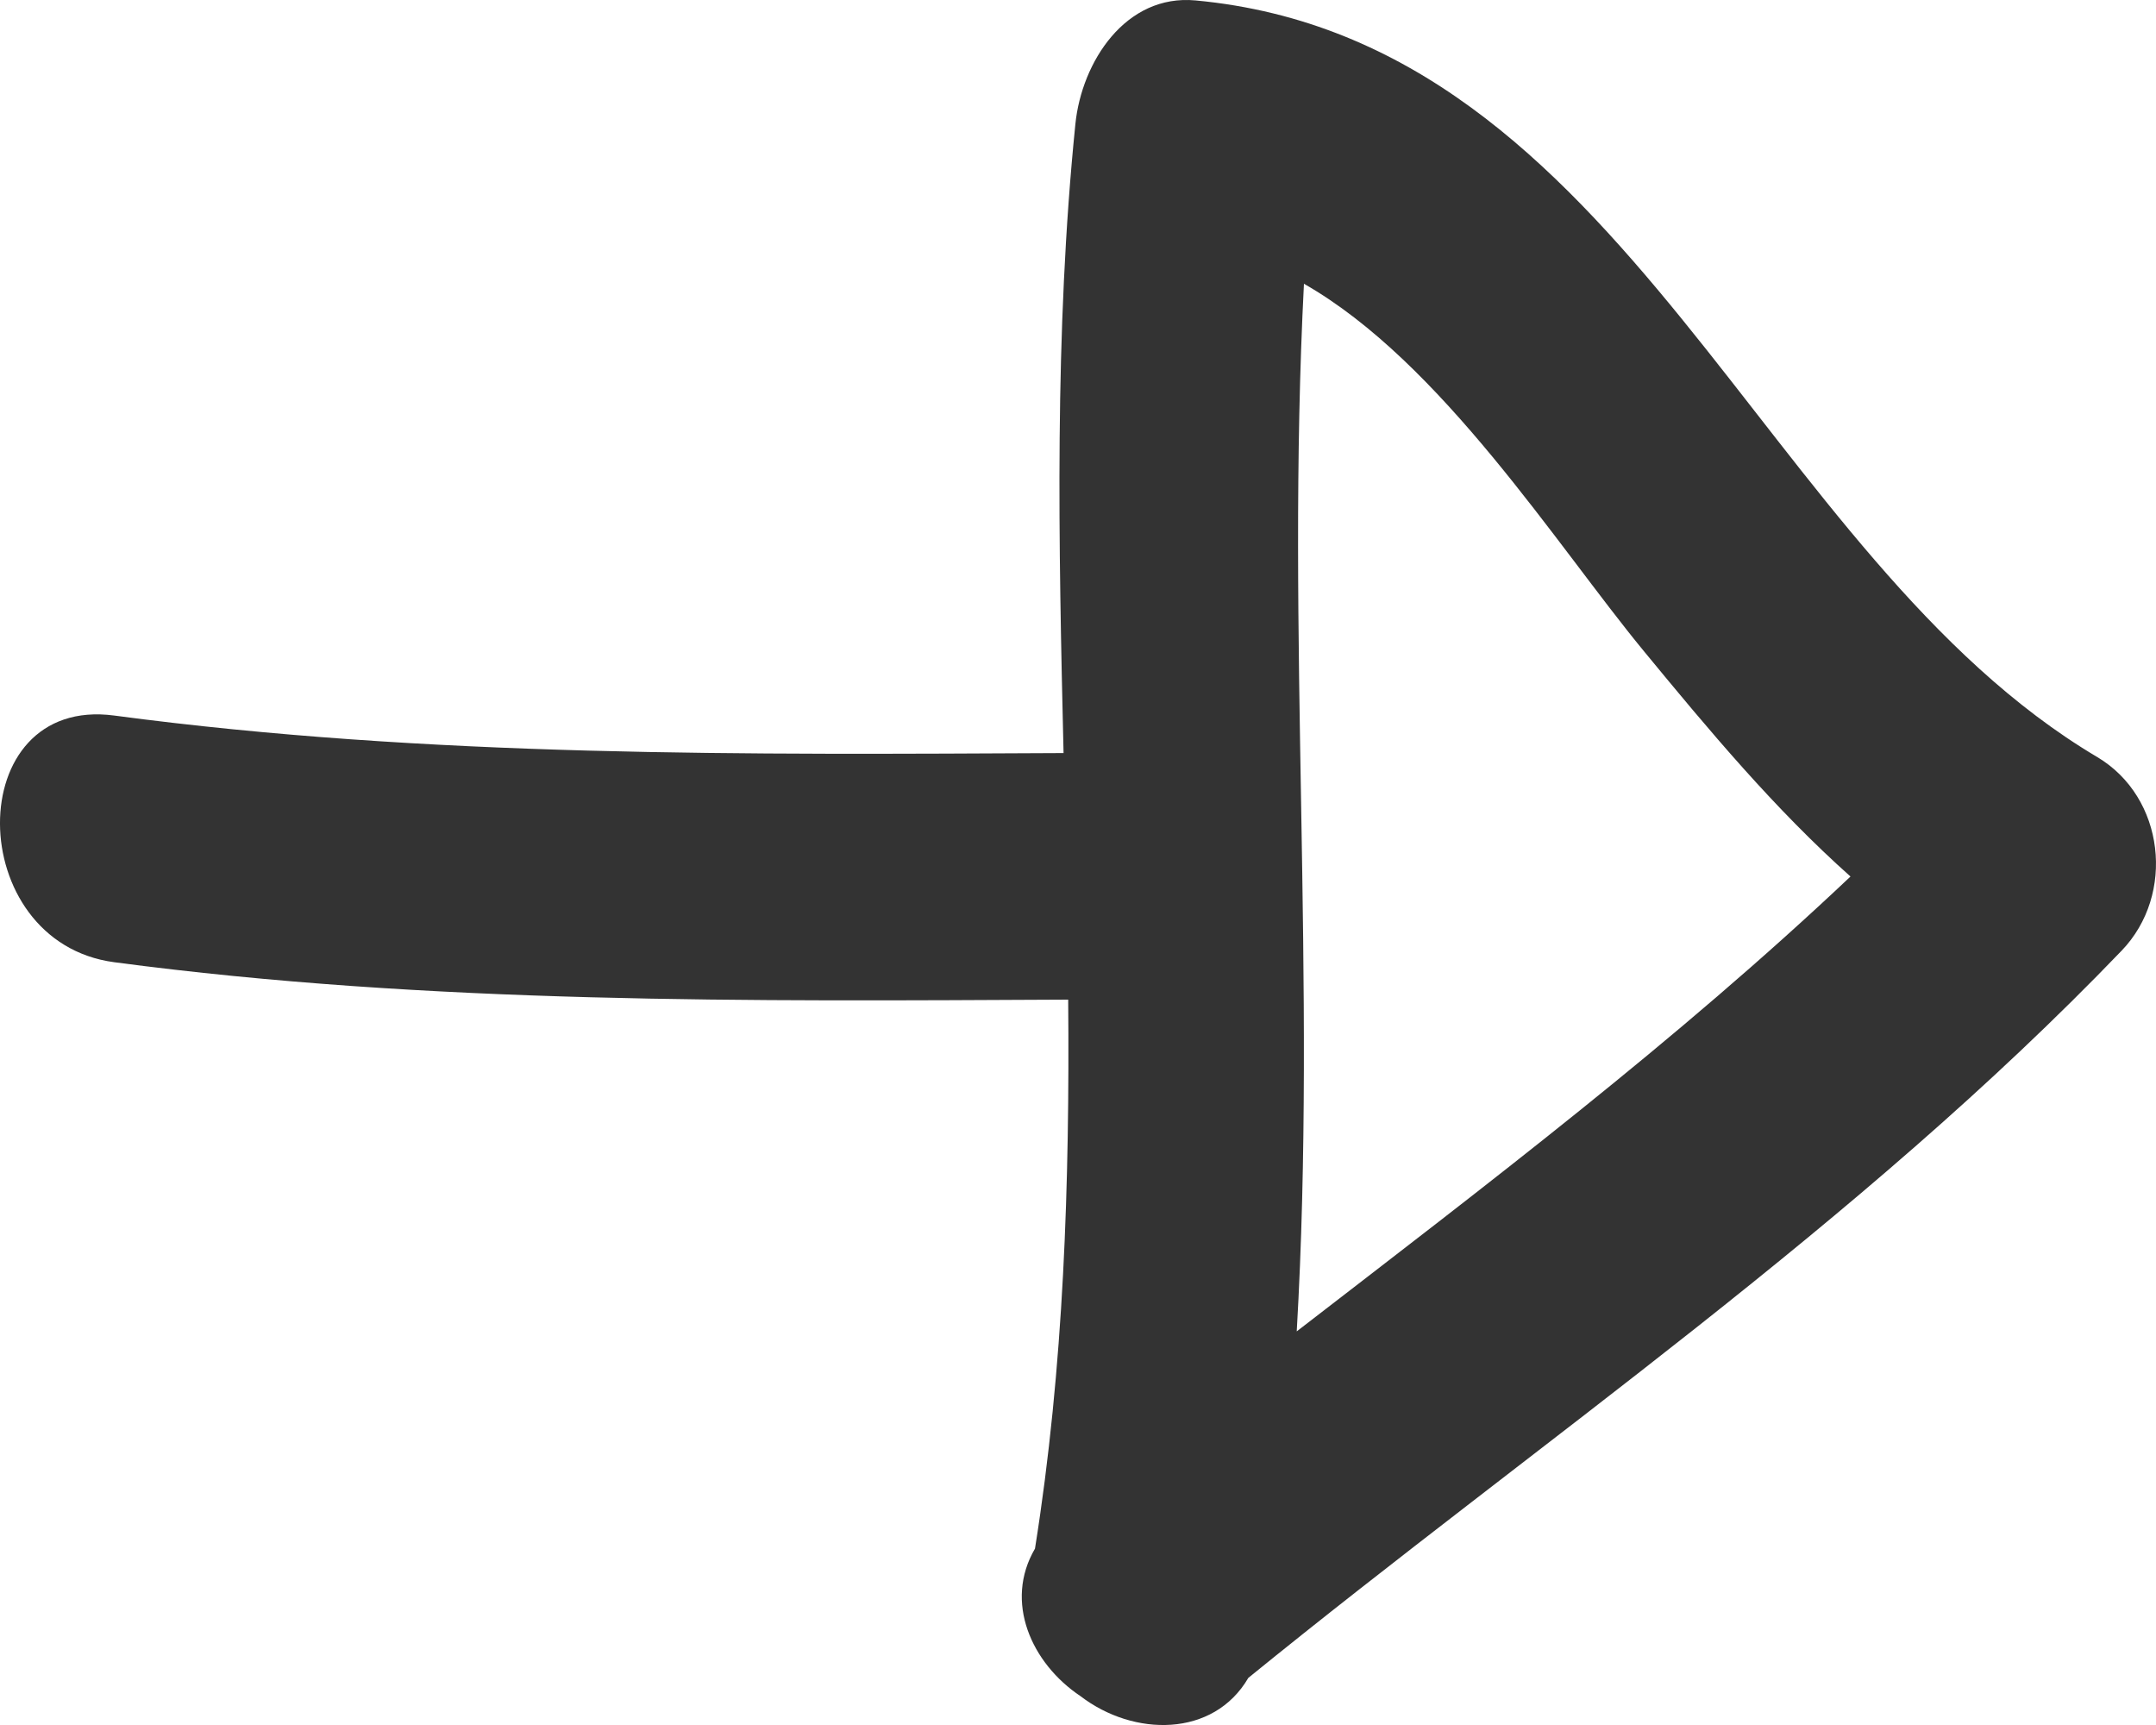 <?xml version="1.0" encoding="UTF-8"?>
<svg width="20px" height="16px" viewBox="0 0 20 16" version="1.1" xmlns="http://www.w3.org/2000/svg" xmlns:xlink="http://www.w3.org/1999/xlink">
    <!-- Generator: Sketch 55.2 (78181) - https://sketchapp.com -->
    <title>up-arrow-draw copy 2</title>
    <desc>Created with Sketch.</desc>
    <g id="Page-1" stroke="none" stroke-width="1" fill="none" fill-rule="evenodd">
        <g id="Home1@2x-Copy" transform="translate(-710, -3017)" fill="#333333" fill-rule="nonzero">
            <g id="up-arrow-draw-copy-2" transform="translate(720, 3025) scale(1, -1) rotate(90) translate(-720, -3025) translate(712, 3015)">
                <path d="M7.075,18.94 C7.262,20.345 9.552,20.362 9.363,18.94 C8.974,16.016 9.001,13.076 9.015,10.134 C10.963,10.18 12.911,10.221 14.852,10.024 C15.426,9.965 16.057,9.559 15.996,8.909 C15.622,4.907 10.833,3.673 8.978,0.545 C8.606,-0.081 7.704,-0.183 7.182,0.319 C4.637,2.764 2.649,5.7 0.437,8.42 C-0.118,8.744 -0.11,9.484 0.267,9.976 C0.572,10.433 1.143,10.688 1.636,10.399 C3.326,10.13 5.025,10.077 6.728,10.091 C6.714,13.047 6.685,16.002 7.075,18.94 Z M3.651,7.971 C5.005,6.217 6.346,4.446 7.87,2.834 C8.495,3.536 9.227,4.147 9.962,4.752 C10.945,5.562 12.641,6.628 13.368,7.904 C10.127,8.071 6.885,7.783 3.651,7.971 Z" id="Shape"></path>
            </g>
        </g>
    </g>
</svg>